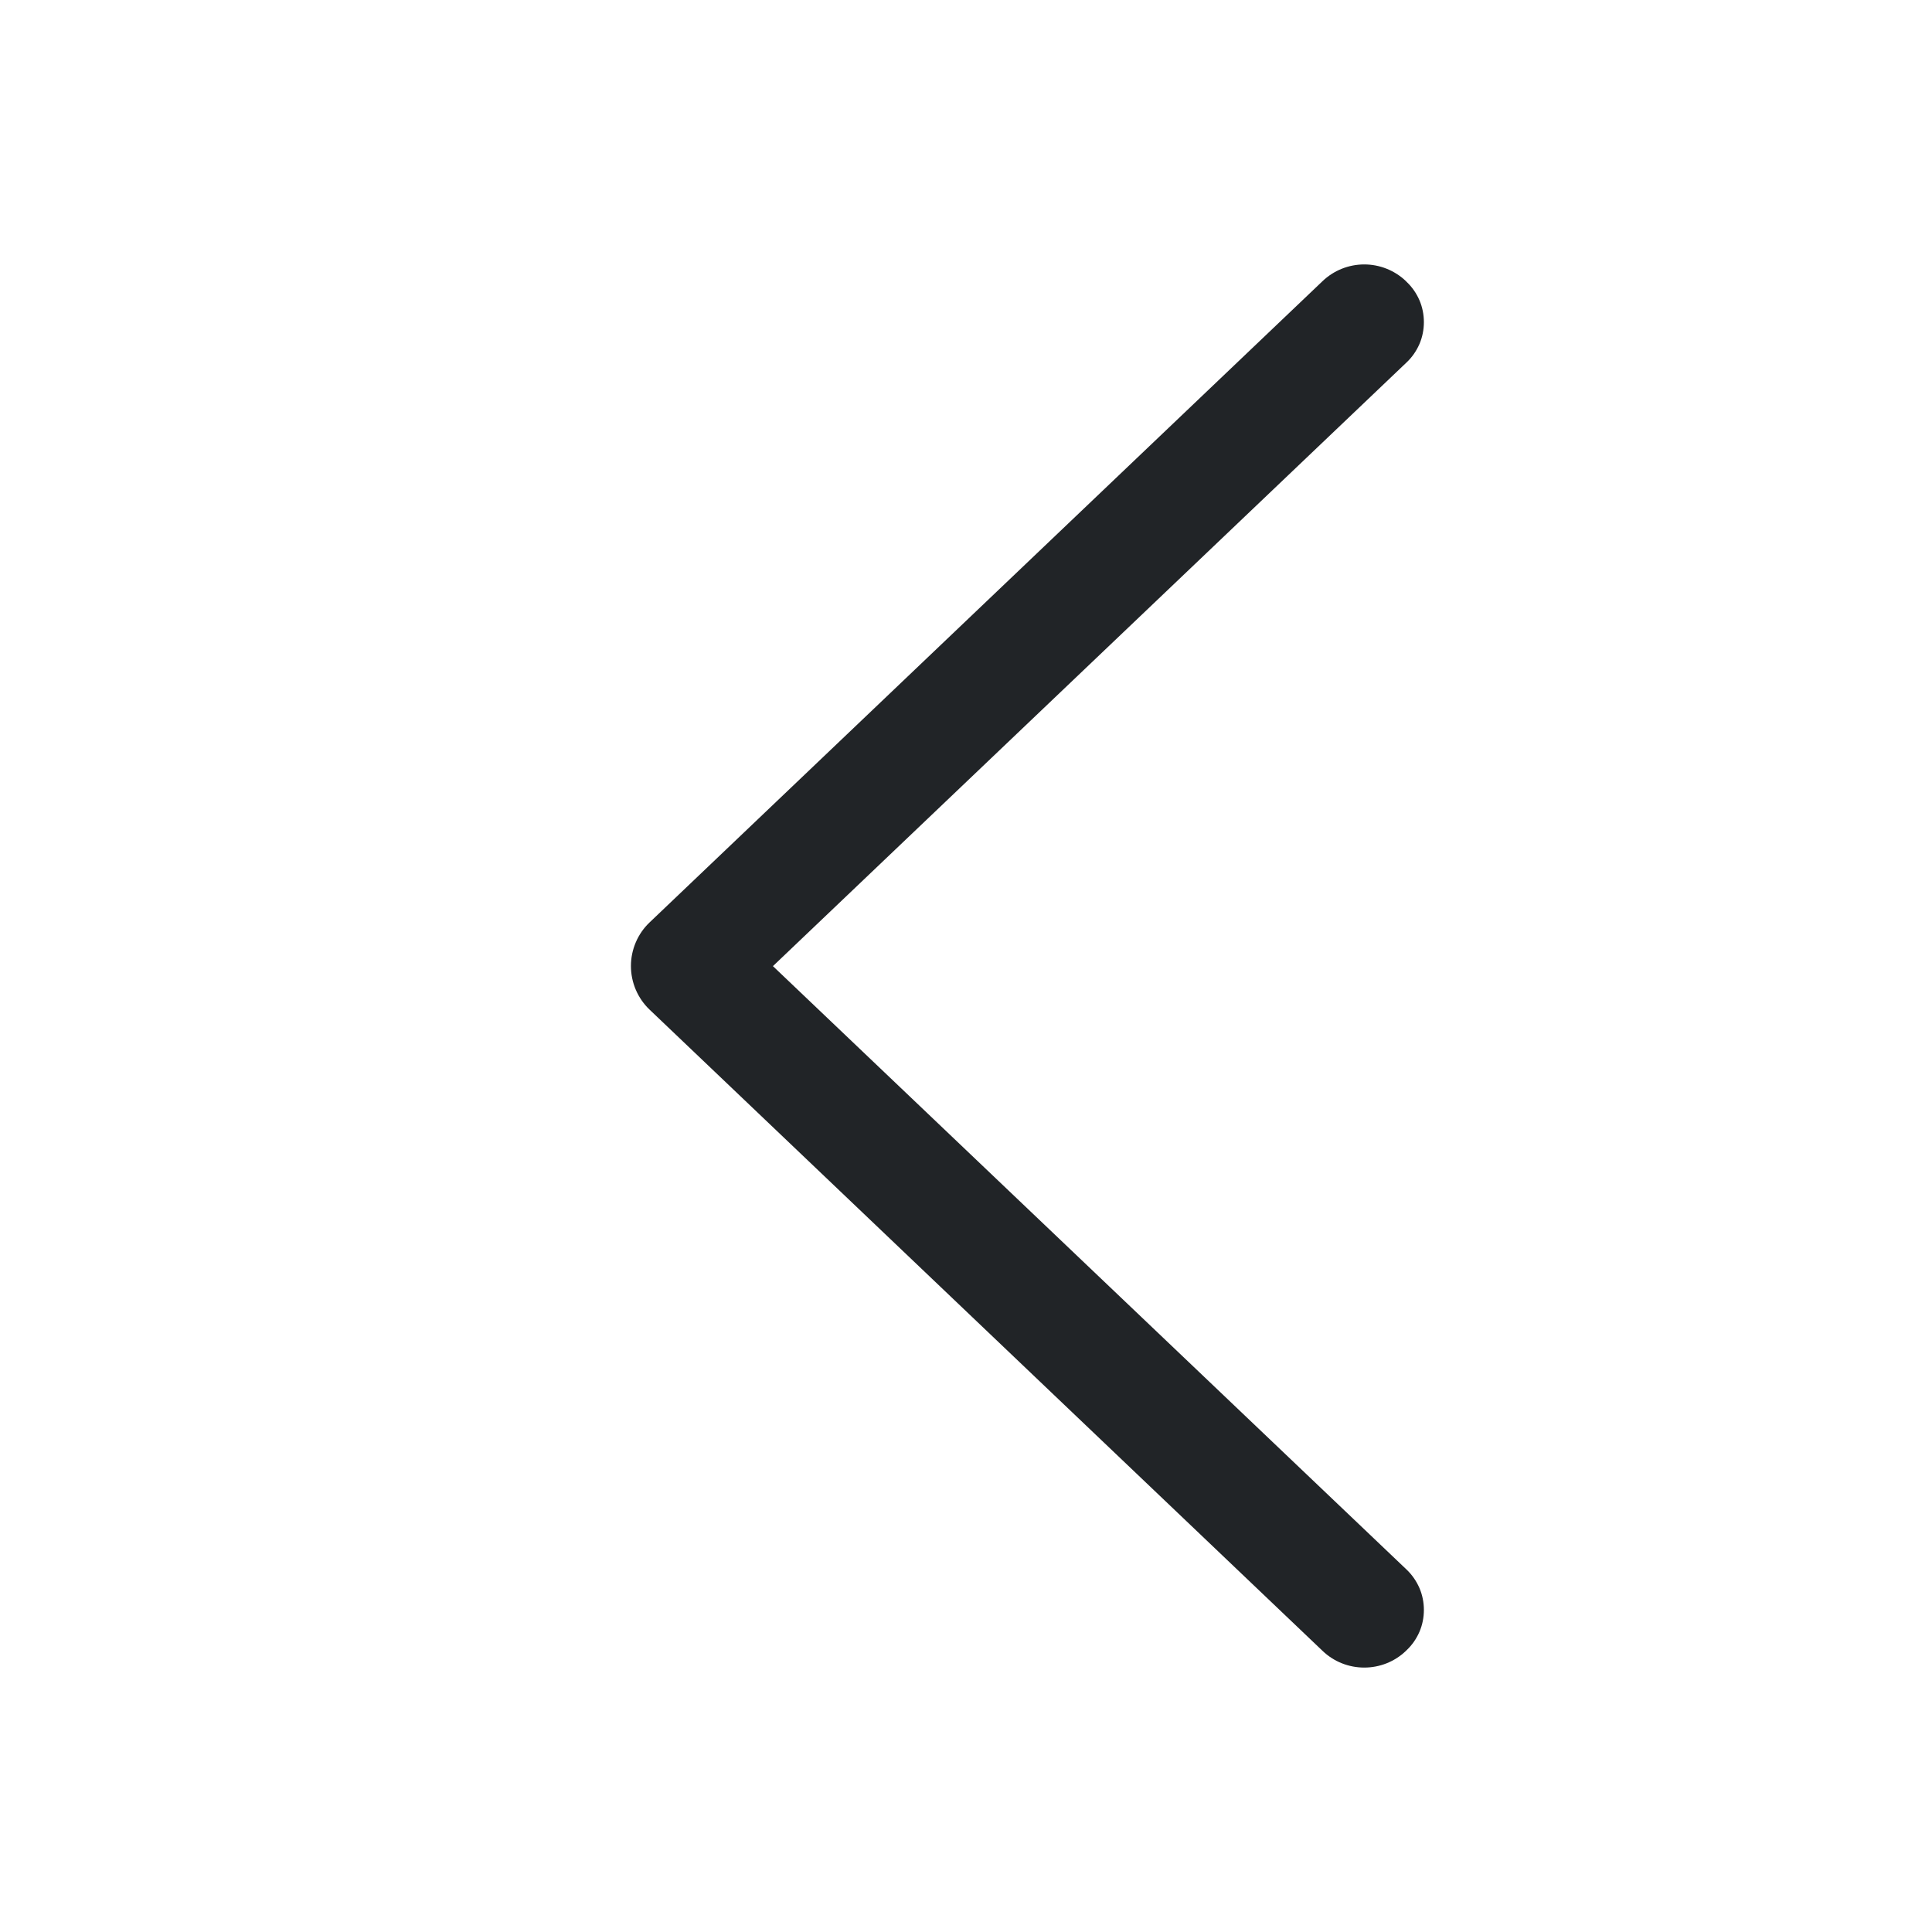 <svg width="30" height="30" viewBox="0 0 30 30" fill="none" xmlns="http://www.w3.org/2000/svg">
<g id="ep:arrow-up">
<path id="Vector" d="M10.088 14.322L20.537 4.365C20.711 4.199 20.943 4.106 21.184 4.106C21.425 4.106 21.657 4.199 21.831 4.365L21.842 4.377C21.927 4.457 21.994 4.554 22.041 4.662C22.087 4.769 22.11 4.885 22.11 5.002C22.11 5.119 22.087 5.235 22.041 5.342C21.994 5.45 21.927 5.547 21.842 5.627L12.002 15.002L21.842 24.373C21.927 24.454 21.994 24.551 22.041 24.659C22.087 24.766 22.11 24.882 22.11 24.999C22.11 25.116 22.087 25.232 22.041 25.339C21.994 25.447 21.927 25.544 21.842 25.624L21.831 25.635C21.657 25.802 21.425 25.894 21.184 25.894C20.943 25.894 20.711 25.802 20.537 25.635L10.088 15.679C9.996 15.592 9.923 15.486 9.873 15.37C9.823 15.253 9.797 15.127 9.797 15C9.797 14.873 9.823 14.748 9.873 14.631C9.923 14.514 9.996 14.409 10.088 14.322Z" fill="#212427"/>
</g>
</svg>
